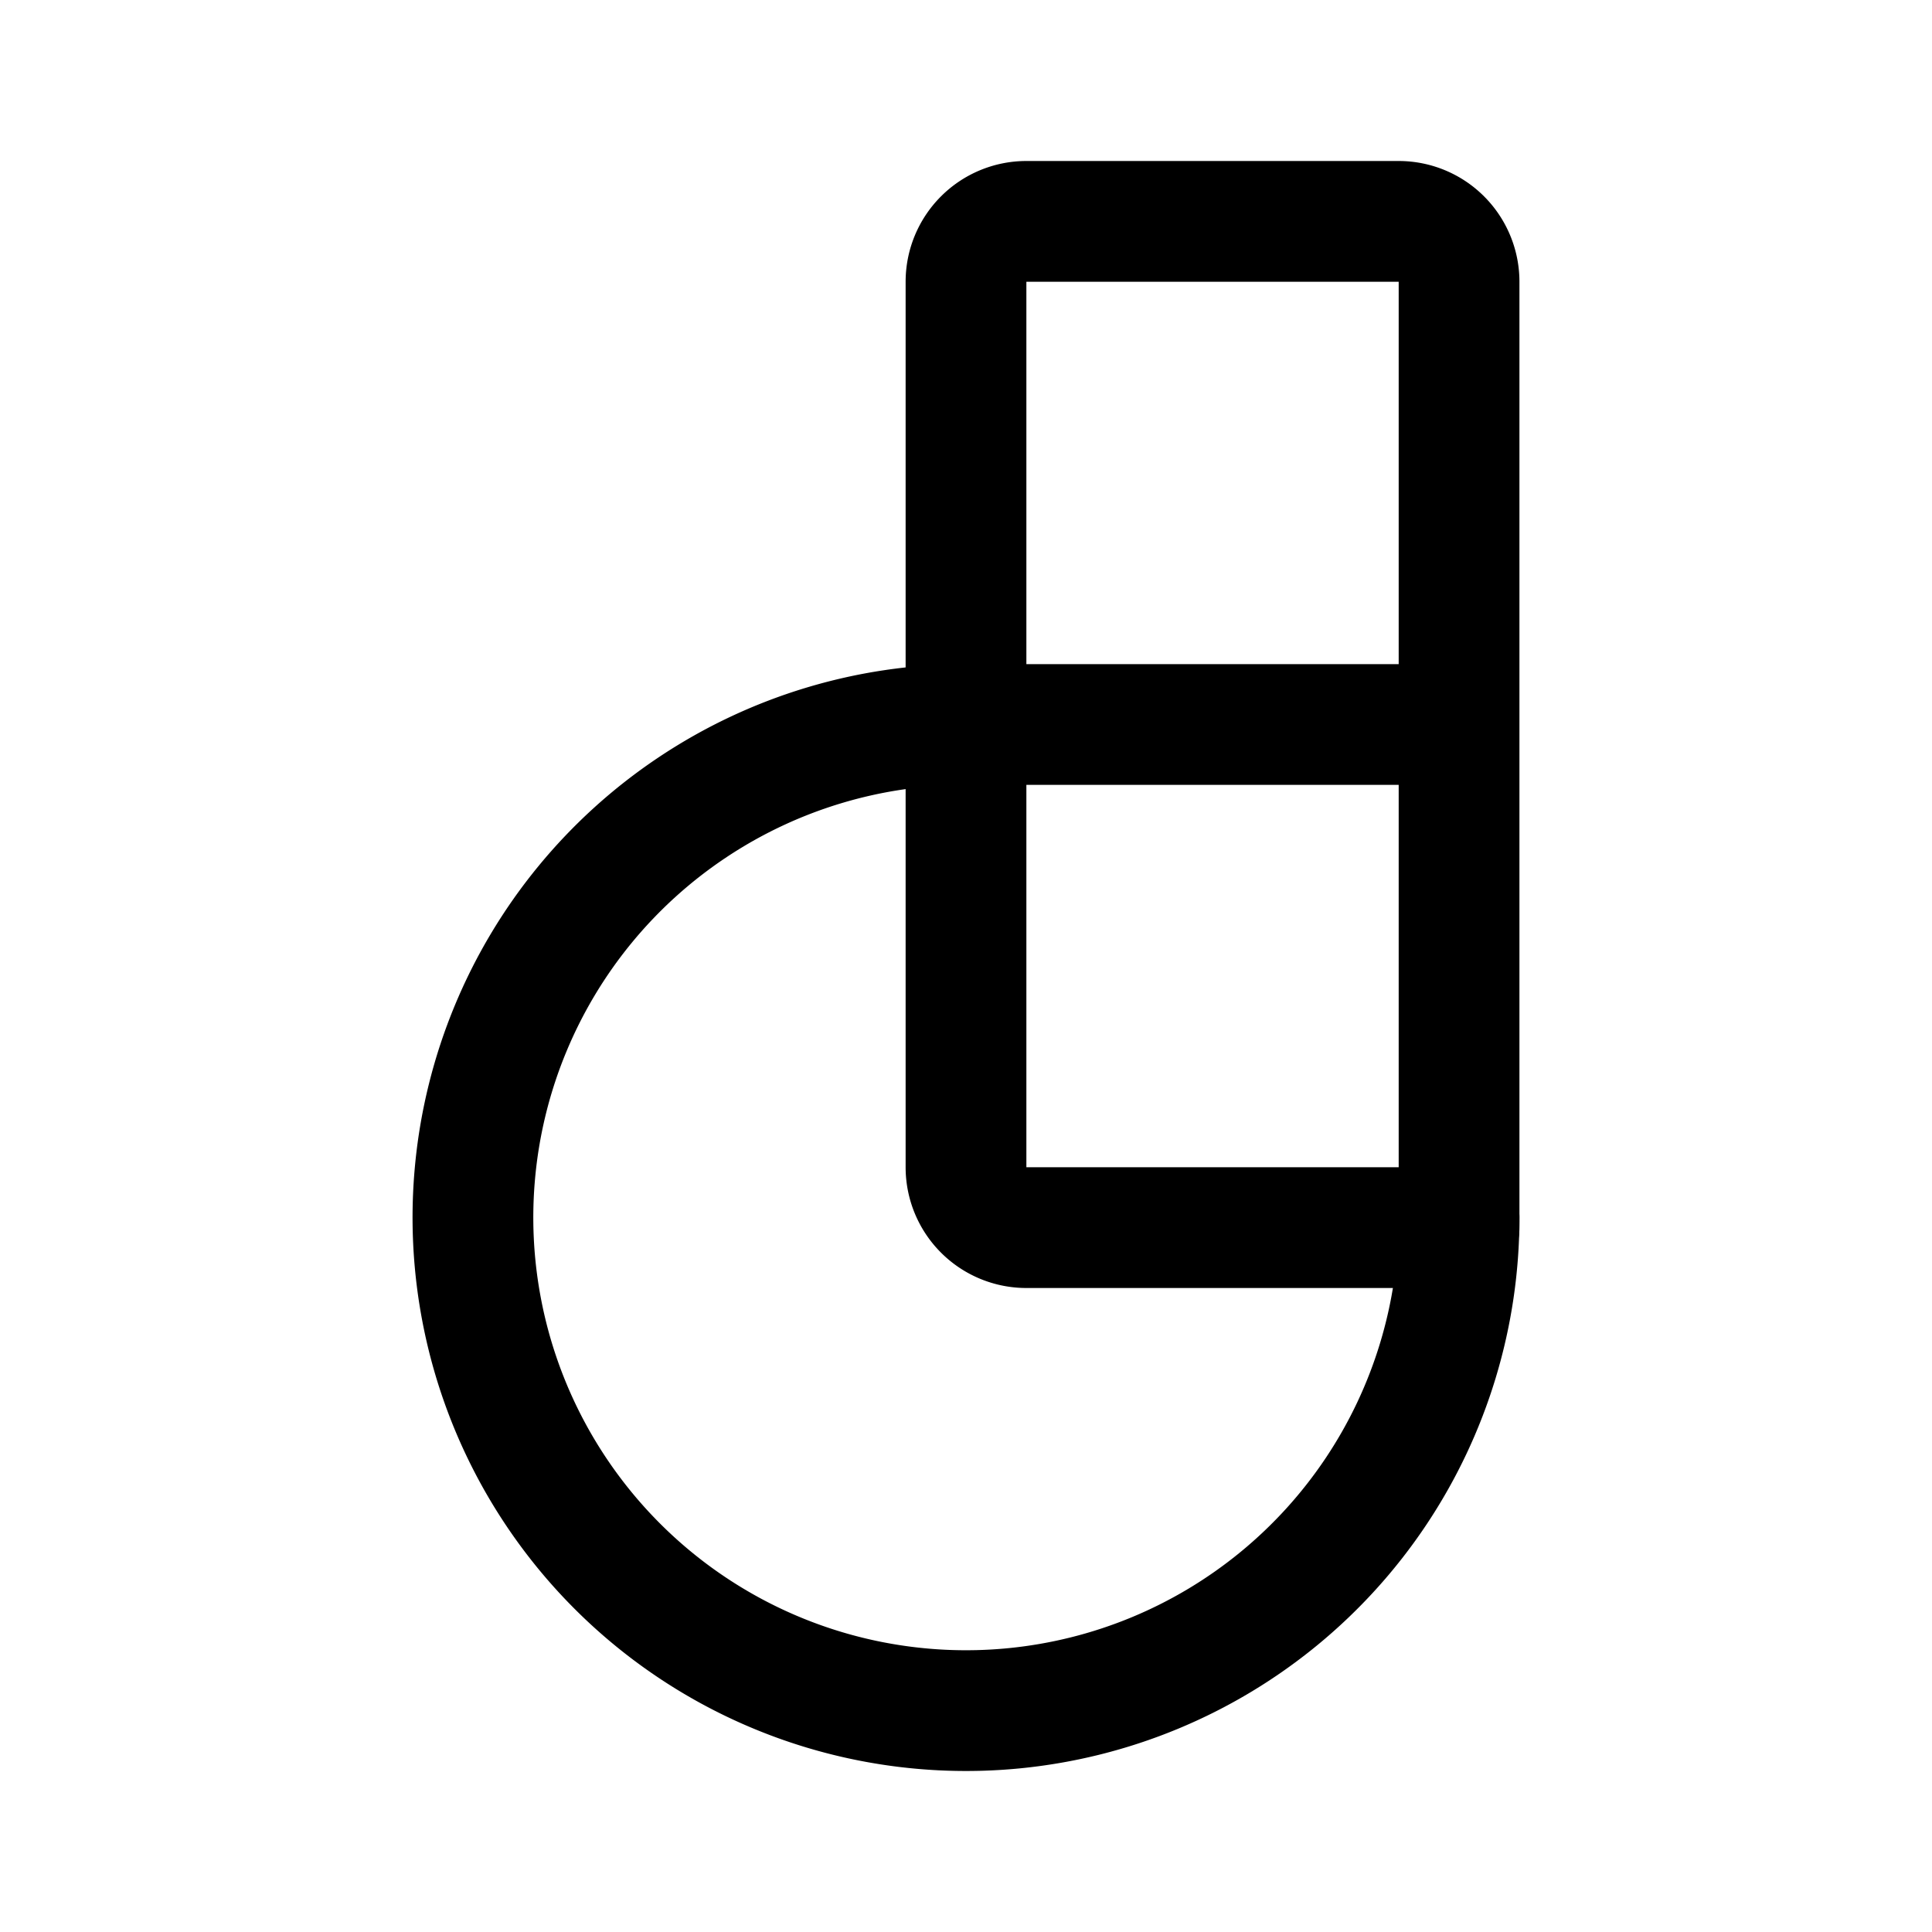 <svg width="192" height="192" viewBox="0 0 192 192" fill="none" xmlns="http://www.w3.org/2000/svg"><path d="M145 72V28a6 6 0 0 0-6-6h-37a6 6 0 0 0-6 6v44m49 0H96m49 0v50h-43a6 6 0 0 1-6-6V72" stroke="#000" stroke-width="12" stroke-linejoin="round"/><path d="M145 121a49.002 49.002 0 0 1-30.249 45.27 48.993 48.993 0 0 1-28.31 2.788 48.993 48.993 0 0 1-38.5-38.499 48.996 48.996 0 0 1 20.836-50.301A49 49 0 0 1 96 72" stroke="#000" stroke-width="12" stroke-linecap="round" stroke-linejoin="round"/></svg>